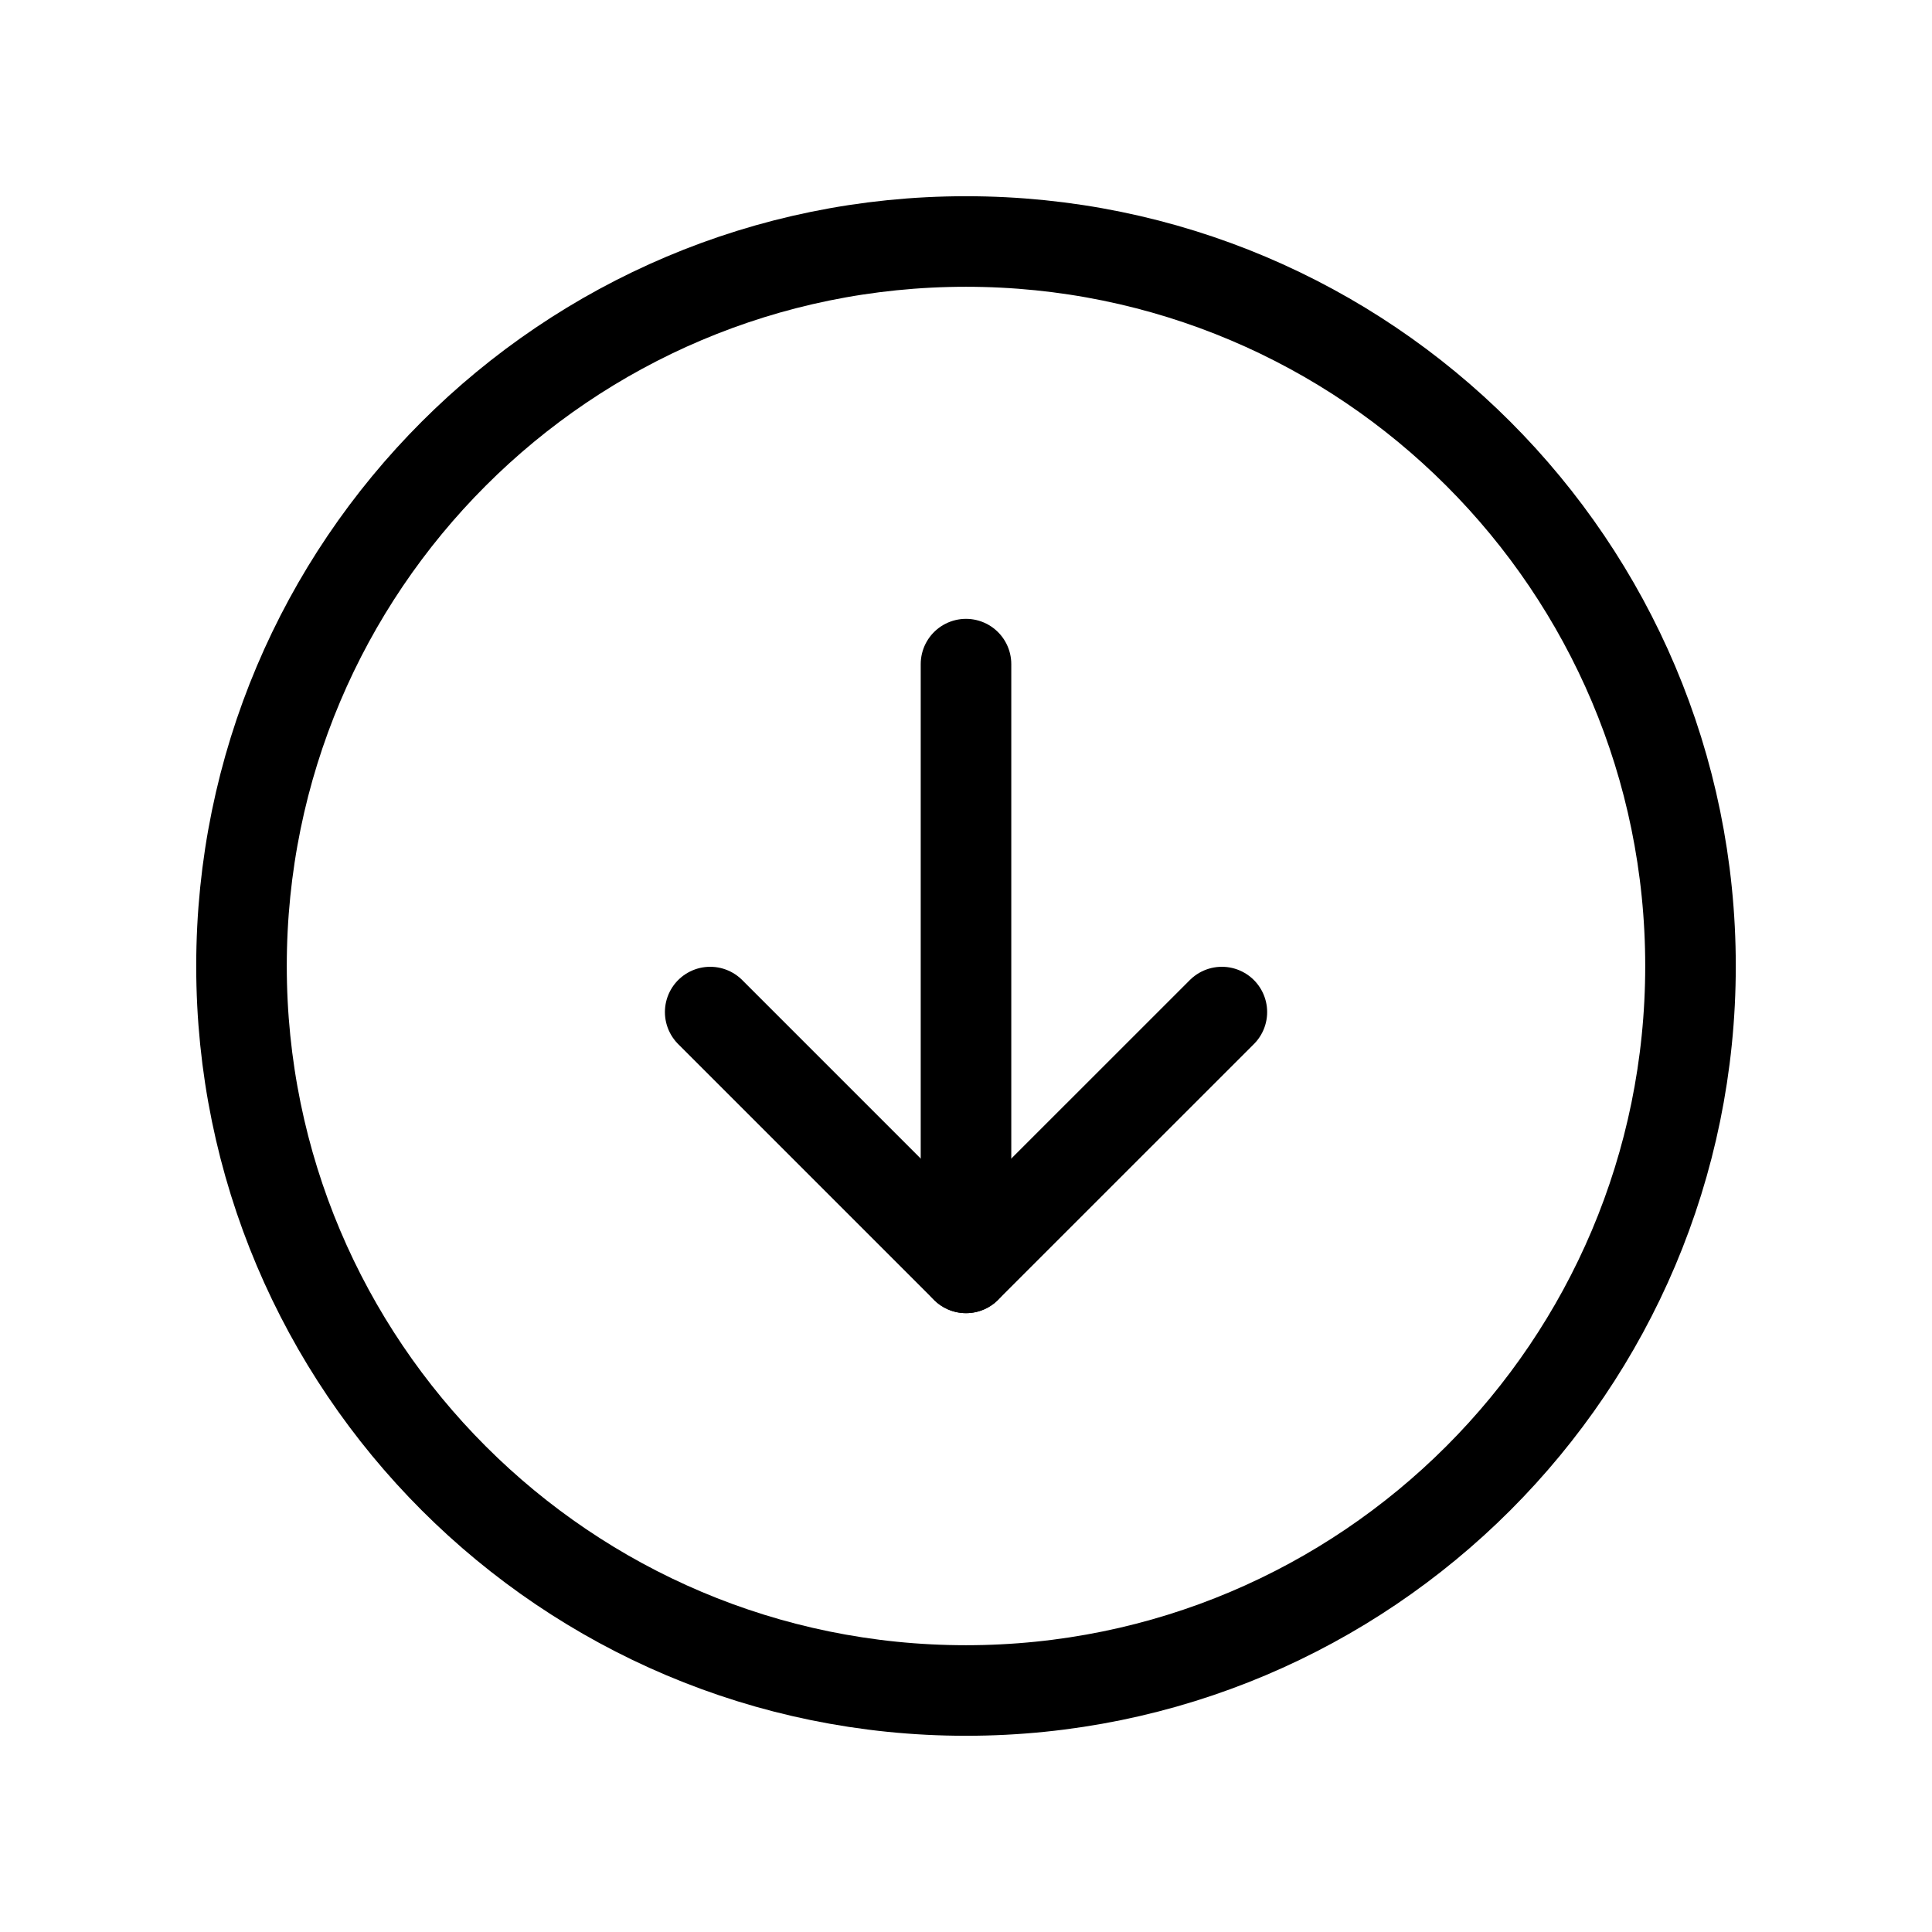 <svg width="32" height="32" viewBox="0 0 32 32" fill="none" xmlns="http://www.w3.org/2000/svg">
<path d="M16 28C22.627 28 28 22.627 28 16C28 9.373 22.627 4 16 4C9.373 4 4 9.373 4 16C4 22.627 9.373 28 16 28Z" stroke="black" stroke-width="1.5" stroke-linecap="round" stroke-linejoin="round"/>
<path d="M11.763 16.763L16 21L20.238 16.763" stroke="black" stroke-width="1.5" stroke-linecap="round" stroke-linejoin="round"/>
<path d="M16 11V21" stroke="black" stroke-width="1.5" stroke-linecap="round" stroke-linejoin="round"/>
</svg>
